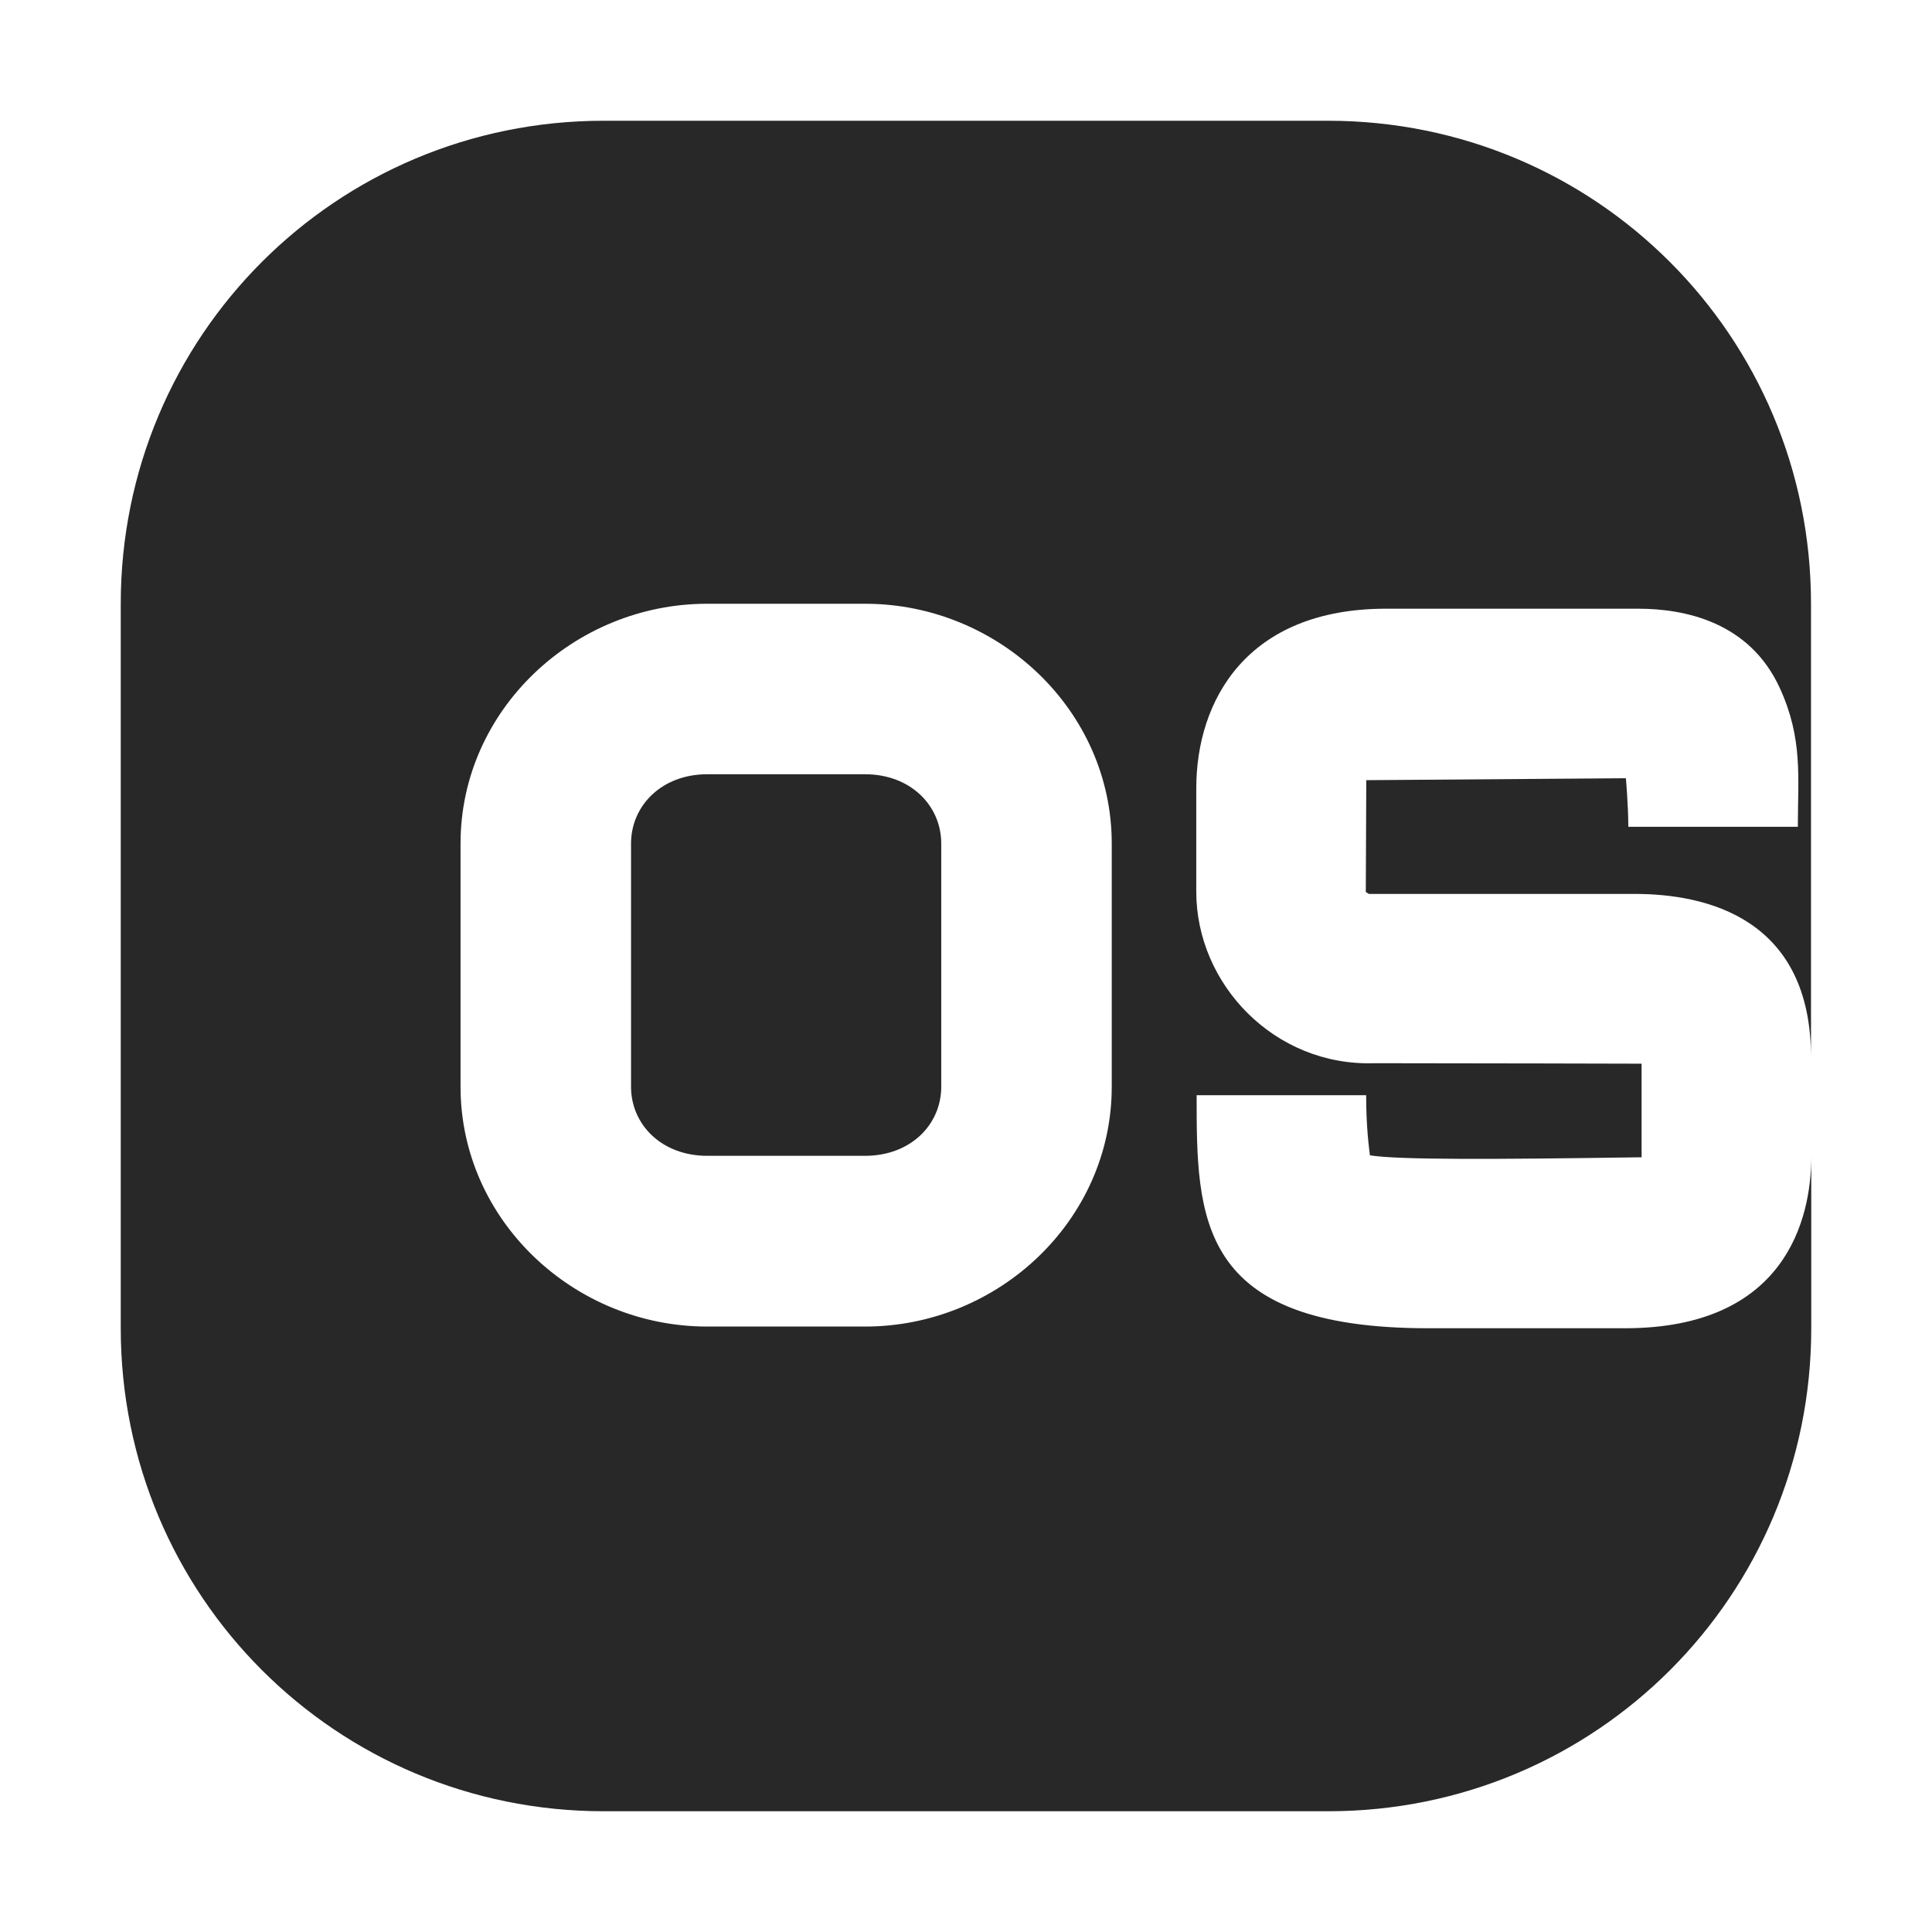 <svg width="16" height="16" version="1.1" xmlns="http://www.w3.org/2000/svg">
  <defs>
    <style type="text/css" id="current-color-scheme">.ColorScheme-Text { color:#282828; } .ColorScheme-Highlight { color:#458588; }</style>
  </defs>
  <path class="ColorScheme-Text" fill="currentColor" d="m5 1c-2.216 0-4 1.784-4 4v6c0 2.216 1.784 4 4 4h6c2.216 0 4-1.784 4-4v-1.42c0 0.522-0.218 1.42-1.543 1.42h-1.629c-1.917 0-1.918-0.911-1.918-1.93h1.404c0 0.265 0.022 0.42 0.031 0.498 0.239 0.038 1.02 0.034 2.25 0.016v-0.775s-1.477-0.004-2.215-0.004c-0.823 0.027-1.473-0.652-1.473-1.42v-0.856c0-0.73 0.42-1.488 1.572-1.488h2.086c0.391 6.4e-6 0.926 0.111 1.176 0.66 0.191 0.42 0.148 0.738 0.148 1.146h-1.404c0-0.175-0.02-0.402-0.02-0.402l-2.15 0.016-0.004 0.924v0.002l0.025 0.016h2.201c0.59 0 1.467 0.197 1.461 1.367v-3.77c0-2.216-1.784-4-4-4zm0.857 4h1.307c1.104 0 2.043 0.881 2.043 1.986v2.014c1e-7 1.105-0.939 1.986-2.043 1.986h-1.307c-1.104 0-2.043-0.881-2.043-1.986v-2.014c0-1.105 0.939-1.986 2.043-1.986zm0 1.412c-0.378 1e-7 -0.631 0.261-0.631 0.574v2.014c0 0.313 0.253 0.572 0.631 0.572h1.307c0.378 0 0.631-0.259 0.631-0.572v-2.014c0-0.313-0.253-0.574-0.631-0.574z"/>
</svg>
